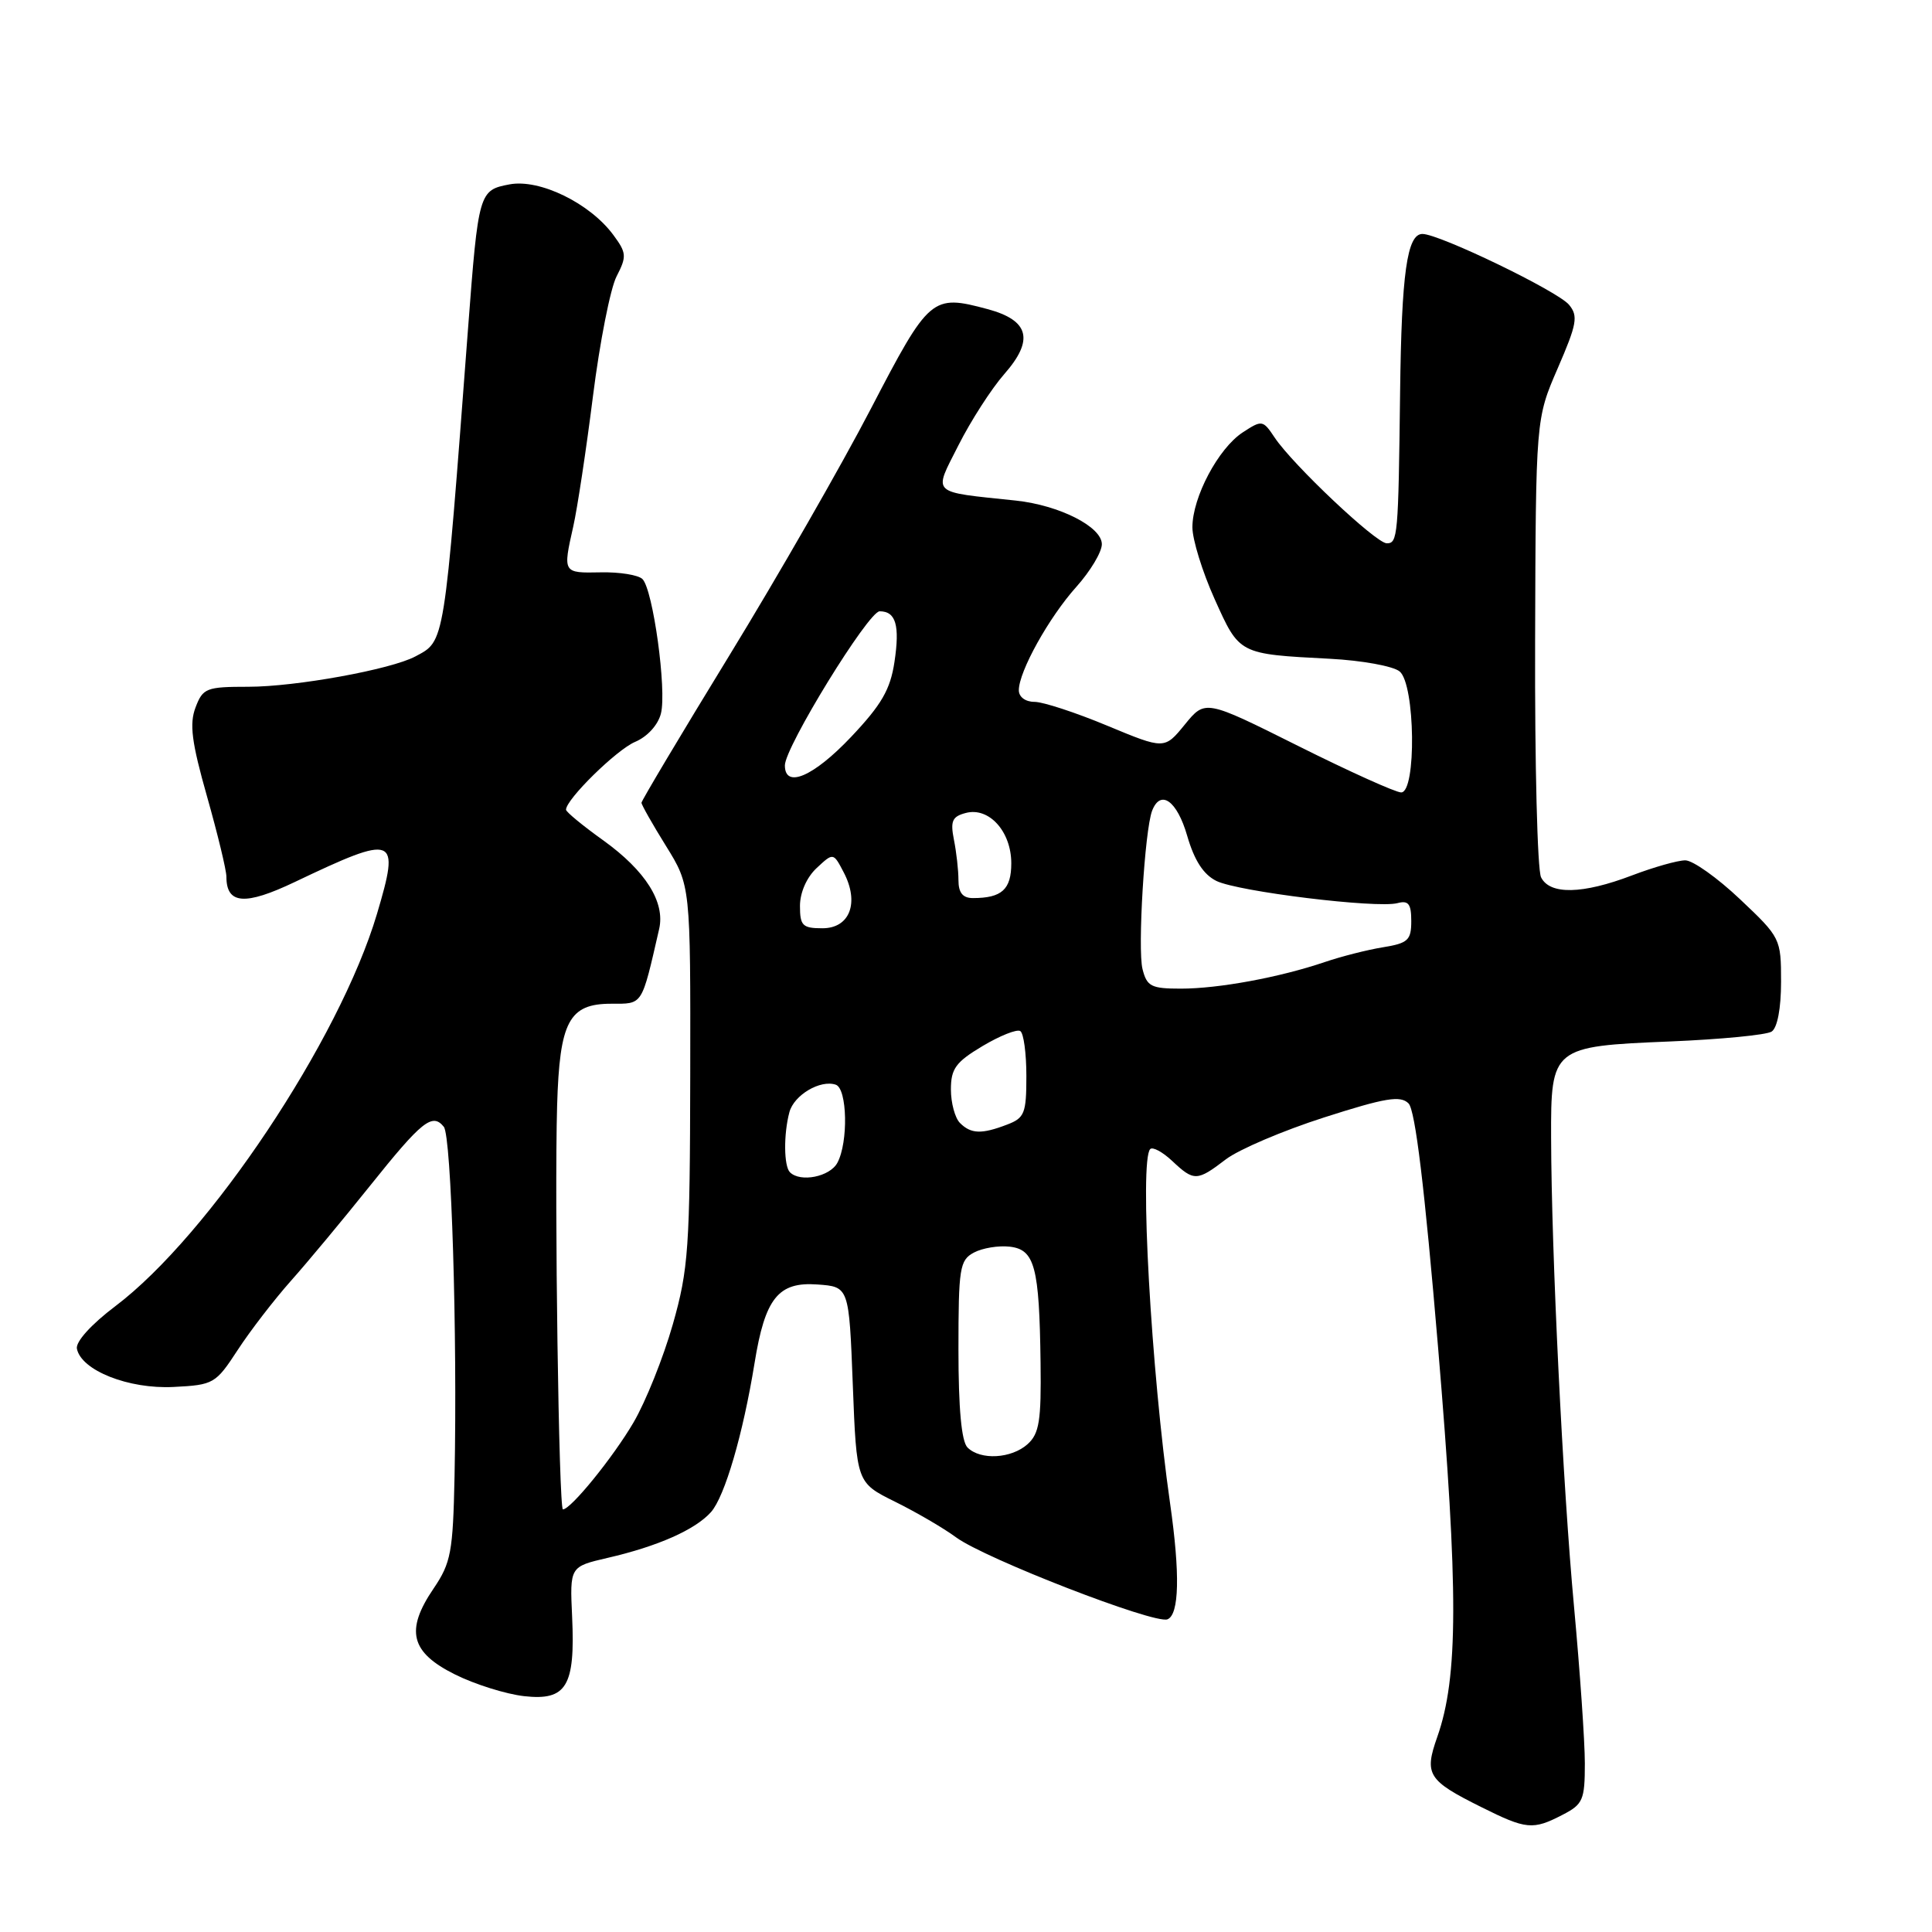 <?xml version="1.0" encoding="UTF-8" standalone="no"?>
<!DOCTYPE svg PUBLIC "-//W3C//DTD SVG 1.1//EN" "http://www.w3.org/Graphics/SVG/1.1/DTD/svg11.dtd" >
<svg xmlns="http://www.w3.org/2000/svg" xmlns:xlink="http://www.w3.org/1999/xlink" version="1.1" viewBox="0 0 256 256">
 <g >
 <path fill="currentColor"
d=" M 207.05 240.47 C 209.75 239.08 210.00 238.51 210.00 233.65 C 210.00 230.74 209.35 221.41 208.57 212.93 C 207.09 197.01 205.57 166.10 205.53 150.78 C 205.49 138.78 205.66 138.64 221.28 138.00 C 228.00 137.72 234.06 137.14 234.75 136.69 C 235.51 136.20 236.00 133.62 236.00 130.09 C 236.00 124.37 235.93 124.22 230.56 119.15 C 227.57 116.32 224.31 114.00 223.31 114.00 C 222.31 114.00 219.13 114.90 216.24 116.00 C 209.68 118.50 205.36 118.58 204.20 116.25 C 203.71 115.29 203.36 101.22 203.41 85.00 C 203.50 55.50 203.50 55.50 206.41 48.79 C 208.95 42.93 209.14 41.88 207.91 40.39 C 206.42 38.58 190.72 31.00 188.48 31.00 C 186.44 31.00 185.71 36.21 185.52 52.00 C 185.29 71.09 185.21 72.00 183.75 71.99 C 182.32 71.98 171.31 61.59 168.90 57.98 C 167.34 55.64 167.22 55.63 164.66 57.30 C 161.43 59.42 158.00 65.89 158.00 69.87 C 158.00 71.49 159.32 75.77 160.94 79.37 C 164.25 86.73 164.11 86.66 176.21 87.29 C 180.46 87.51 184.62 88.27 185.46 88.97 C 187.53 90.68 187.70 105.00 185.66 105.00 C 184.93 105.00 178.79 102.23 172.01 98.84 C 159.70 92.69 159.70 92.69 157.00 96.00 C 154.30 99.31 154.30 99.31 146.72 96.16 C 142.55 94.42 138.21 93.00 137.07 93.00 C 135.87 93.00 135.00 92.35 135.00 91.46 C 135.00 88.98 138.99 81.80 142.63 77.75 C 144.48 75.68 146.00 73.15 146.00 72.11 C 146.00 69.80 140.38 66.95 134.61 66.33 C 123.15 65.12 123.66 65.61 127.00 59.00 C 128.64 55.75 131.37 51.51 133.07 49.57 C 137.05 45.04 136.39 42.45 130.86 40.96 C 123.48 38.98 123.14 39.27 115.40 54.15 C 111.50 61.66 103.06 76.37 96.65 86.84 C 90.24 97.31 85.00 106.10 85.00 106.37 C 85.00 106.64 86.46 109.22 88.25 112.10 C 91.50 117.34 91.50 117.34 91.46 142.42 C 91.42 165.41 91.23 168.17 89.15 175.49 C 87.90 179.88 85.56 185.73 83.94 188.49 C 81.25 193.09 75.64 200.00 74.59 200.00 C 74.05 200.00 73.46 159.02 73.82 146.51 C 74.15 135.35 75.39 133.00 80.98 133.00 C 85.22 133.00 84.98 133.38 87.34 123.10 C 88.16 119.54 85.54 115.39 79.96 111.37 C 77.23 109.42 75.00 107.58 75.00 107.29 C 75.00 105.92 81.68 99.36 84.14 98.31 C 85.78 97.62 87.20 96.06 87.58 94.53 C 88.36 91.42 86.53 78.13 85.13 76.73 C 84.59 76.19 82.09 75.78 79.57 75.84 C 74.57 75.94 74.57 75.93 75.96 69.76 C 76.49 67.42 77.67 59.65 78.57 52.50 C 79.47 45.35 80.88 38.20 81.70 36.62 C 83.06 33.98 83.03 33.51 81.26 31.12 C 78.15 26.92 71.51 23.68 67.52 24.43 C 63.47 25.19 63.39 25.45 62.02 43.50 C 58.82 85.80 58.97 84.88 55.04 86.98 C 51.81 88.71 39.19 91.00 32.91 91.00 C 27.33 91.00 26.88 91.18 25.91 93.74 C 25.08 95.92 25.39 98.34 27.43 105.53 C 28.84 110.51 30.00 115.30 30.00 116.17 C 30.00 119.83 32.45 120.02 39.06 116.87 C 52.47 110.48 53.04 110.70 49.95 121.10 C 44.99 137.79 27.71 163.69 15.29 173.07 C 12.08 175.49 10.01 177.79 10.19 178.71 C 10.76 181.59 17.04 184.08 22.99 183.78 C 28.32 183.51 28.57 183.36 31.51 178.86 C 33.18 176.30 36.34 172.21 38.52 169.75 C 40.71 167.30 45.42 161.63 49.00 157.16 C 55.91 148.52 57.29 147.42 58.81 149.31 C 59.81 150.56 60.61 176.74 60.23 195.61 C 60.02 205.67 59.76 207.08 57.45 210.49 C 53.67 216.05 54.40 218.95 60.30 221.88 C 62.93 223.19 67.05 224.48 69.45 224.75 C 75.06 225.38 76.23 223.44 75.81 214.25 C 75.50 207.59 75.50 207.59 80.50 206.43 C 87.15 204.90 92.12 202.70 94.21 200.36 C 96.04 198.29 98.45 190.05 99.98 180.63 C 101.37 172.01 103.12 169.82 108.31 170.20 C 112.50 170.50 112.50 170.50 113.00 183.48 C 113.50 196.46 113.50 196.46 118.59 198.98 C 121.40 200.37 125.04 202.49 126.69 203.71 C 130.53 206.53 152.96 215.23 154.69 214.57 C 156.26 213.96 156.38 208.55 155.04 199.19 C 152.53 181.67 150.96 153.71 152.41 152.26 C 152.74 151.93 154.05 152.64 155.32 153.83 C 158.21 156.55 158.61 156.54 162.43 153.62 C 164.15 152.31 170.01 149.81 175.44 148.07 C 183.58 145.46 185.56 145.13 186.64 146.21 C 187.53 147.10 188.77 157.36 190.55 178.51 C 193.26 210.81 193.24 222.23 190.44 230.17 C 188.69 235.13 189.19 235.92 196.28 239.45 C 202.25 242.43 203.11 242.51 207.05 240.47 Z  M 128.20 191.80 C 127.40 191.00 127.00 186.65 127.00 178.84 C 127.00 168.00 127.16 166.98 129.05 165.97 C 130.18 165.37 132.31 165.02 133.79 165.19 C 137.11 165.57 137.72 167.84 137.88 180.60 C 137.98 188.23 137.71 189.96 136.17 191.35 C 134.03 193.28 129.92 193.52 128.20 191.80 Z  M 104.67 155.33 C 103.86 154.52 103.82 150.28 104.60 147.37 C 105.21 145.09 108.70 143.03 110.75 143.73 C 112.27 144.26 112.42 151.35 110.96 154.07 C 109.97 155.93 106.05 156.71 104.67 155.33 Z  M 127.20 148.80 C 126.54 148.14 126.00 146.14 126.00 144.36 C 126.00 141.61 126.64 140.73 130.19 138.61 C 132.49 137.24 134.74 136.34 135.19 136.62 C 135.64 136.89 136.00 139.58 136.00 142.58 C 136.00 147.53 135.76 148.14 133.43 149.02 C 130.07 150.31 128.66 150.26 127.20 148.80 Z  M 151.39 128.41 C 150.72 125.76 151.68 110.00 152.66 107.43 C 153.78 104.53 155.97 106.10 157.31 110.75 C 158.26 114.02 159.46 115.88 161.18 116.73 C 164.05 118.14 182.41 120.39 185.17 119.67 C 186.63 119.28 187.00 119.77 187.00 122.05 C 187.00 124.58 186.57 124.98 183.25 125.52 C 181.19 125.85 177.70 126.74 175.50 127.49 C 169.54 129.51 161.47 131.00 156.47 131.00 C 152.54 131.00 151.97 130.71 151.39 128.41 Z  M 106.00 120.04 C 106.00 118.27 106.89 116.25 108.21 115.02 C 110.42 112.96 110.42 112.96 111.79 115.58 C 113.90 119.60 112.62 123.00 108.98 123.00 C 106.34 123.00 106.00 122.66 106.00 120.04 Z  M 127.00 116.62 C 127.00 115.32 126.73 112.91 126.40 111.27 C 125.91 108.79 126.17 108.19 127.98 107.72 C 131.05 106.91 134.00 110.18 134.00 114.39 C 134.00 117.86 132.74 119.00 128.92 119.00 C 127.57 119.00 127.00 118.30 127.00 116.62 Z  M 104.00 101.42 C 104.00 99.00 115.07 81.00 116.56 81.00 C 118.71 81.00 119.25 82.86 118.52 87.72 C 117.97 91.37 116.81 93.38 112.77 97.65 C 107.80 102.90 104.00 104.54 104.00 101.42 Z "/>
</g>
</svg>